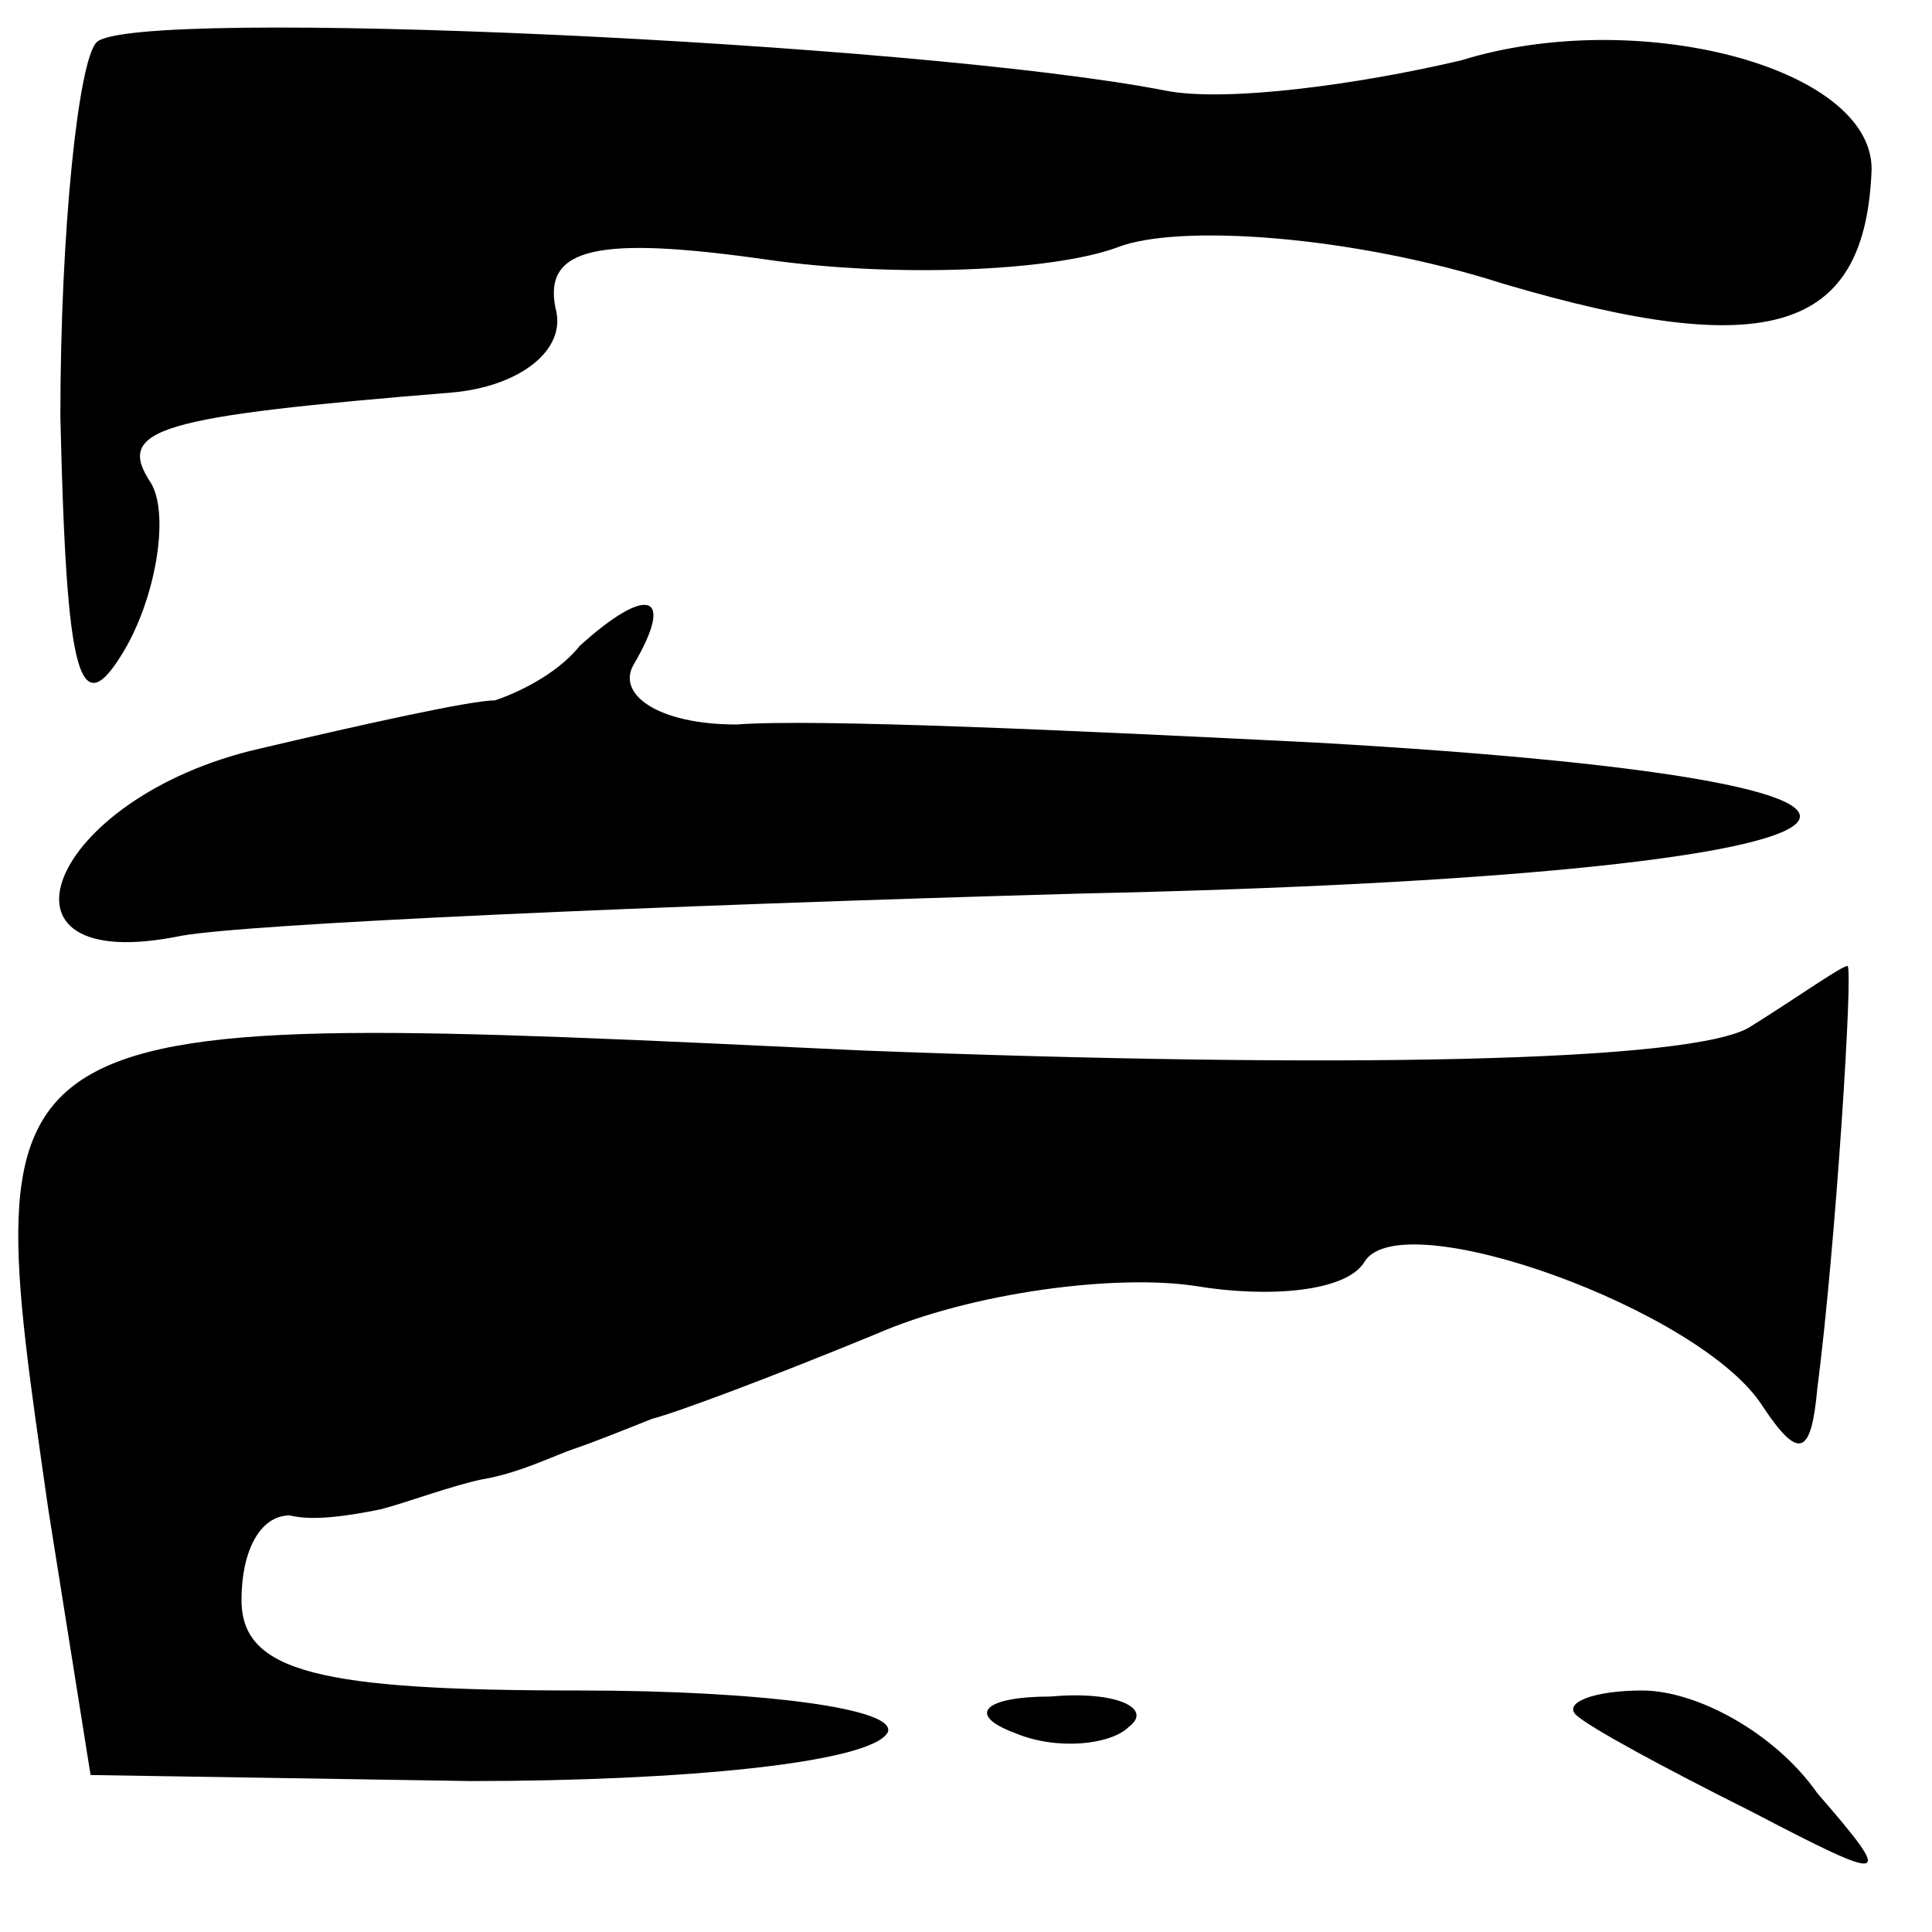 <?xml version="1.0" standalone="no"?>
<!DOCTYPE svg PUBLIC "-//W3C//DTD SVG 20010904//EN"
 "http://www.w3.org/TR/2001/REC-SVG-20010904/DTD/svg10.dtd">
<svg version="1.0" xmlns="http://www.w3.org/2000/svg"
 width="32pt" height="32pt" viewBox="0 0 32 32"
 preserveAspectRatio="xMidYMid meet">
<g transform="translate(0,32) scale(0.1,-0.1)"
fill="#000000" stroke="none">
<path fill="#000000" stroke="none" d="M16 313 c-3 -3 -6 -31 -6 -62 1 -43 3
-52 11 -38 5 9 7 22 4 27 -6 9 1 11 50 15 11 1 19 7 17 14 -2 10 7 12 35 8 21
-3 47 -2 58 2 10 4 39 2 64 -6 44 -13 60 -8 61 19 0 17 -39 27 -68 18 -17 -4
-39 -7 -49 -5 -41 8 -171 14 -177 8z"/>
<path fill="#000000" stroke="none" d="M96 213 c-4 -5 -11 -8 -14 -9 -4 0 -22
-4 -39 -8 -35 -8 -47 -38 -13 -31 11 2 78 5 149 7 139 3 162 18 39 25 -40 2
-83 4 -96 3 -13 0 -20 5 -17 10 7 12 2 13 -9 3z"/>
<path fill="#000000" stroke="none" d="M290 150 c-9 -6 -69 -7 -147 -4 -149 7
-147 8 -135 -76 l7 -44 63 -1 c35 0 66 3 69 8 2 4 -21 7 -51 7 -43 0 -56 3
-56 15 0 8 3 14 8 14 4 -1 10 0 15 1 4 1 12 4 17 5 6 1 12 4 15 5 3 1 8 3 13
5 4 1 20 7 37 14 16 7 40 10 53 8 12 -2 25 -1 28 4 6 10 56 -8 66 -24 6 -9 8
-8 9 3 3 23 6 70 5 70 -1 0 -8 -5 -16 -10z"/>
<path fill="#000000" stroke="none" d="M168 33 c7 -3 16 -2 19 1 4 3 -2 6 -13
5 -11 0 -14 -3 -6 -6z"/>
<path fill="#000000" stroke="none" d="M261 36 c2 -2 15 -9 29 -16 23 -12 24
-12 11 3 -7 10 -20 17 -29 17 -8 0 -13 -2 -11 -4z"/>
</g>
</svg>
